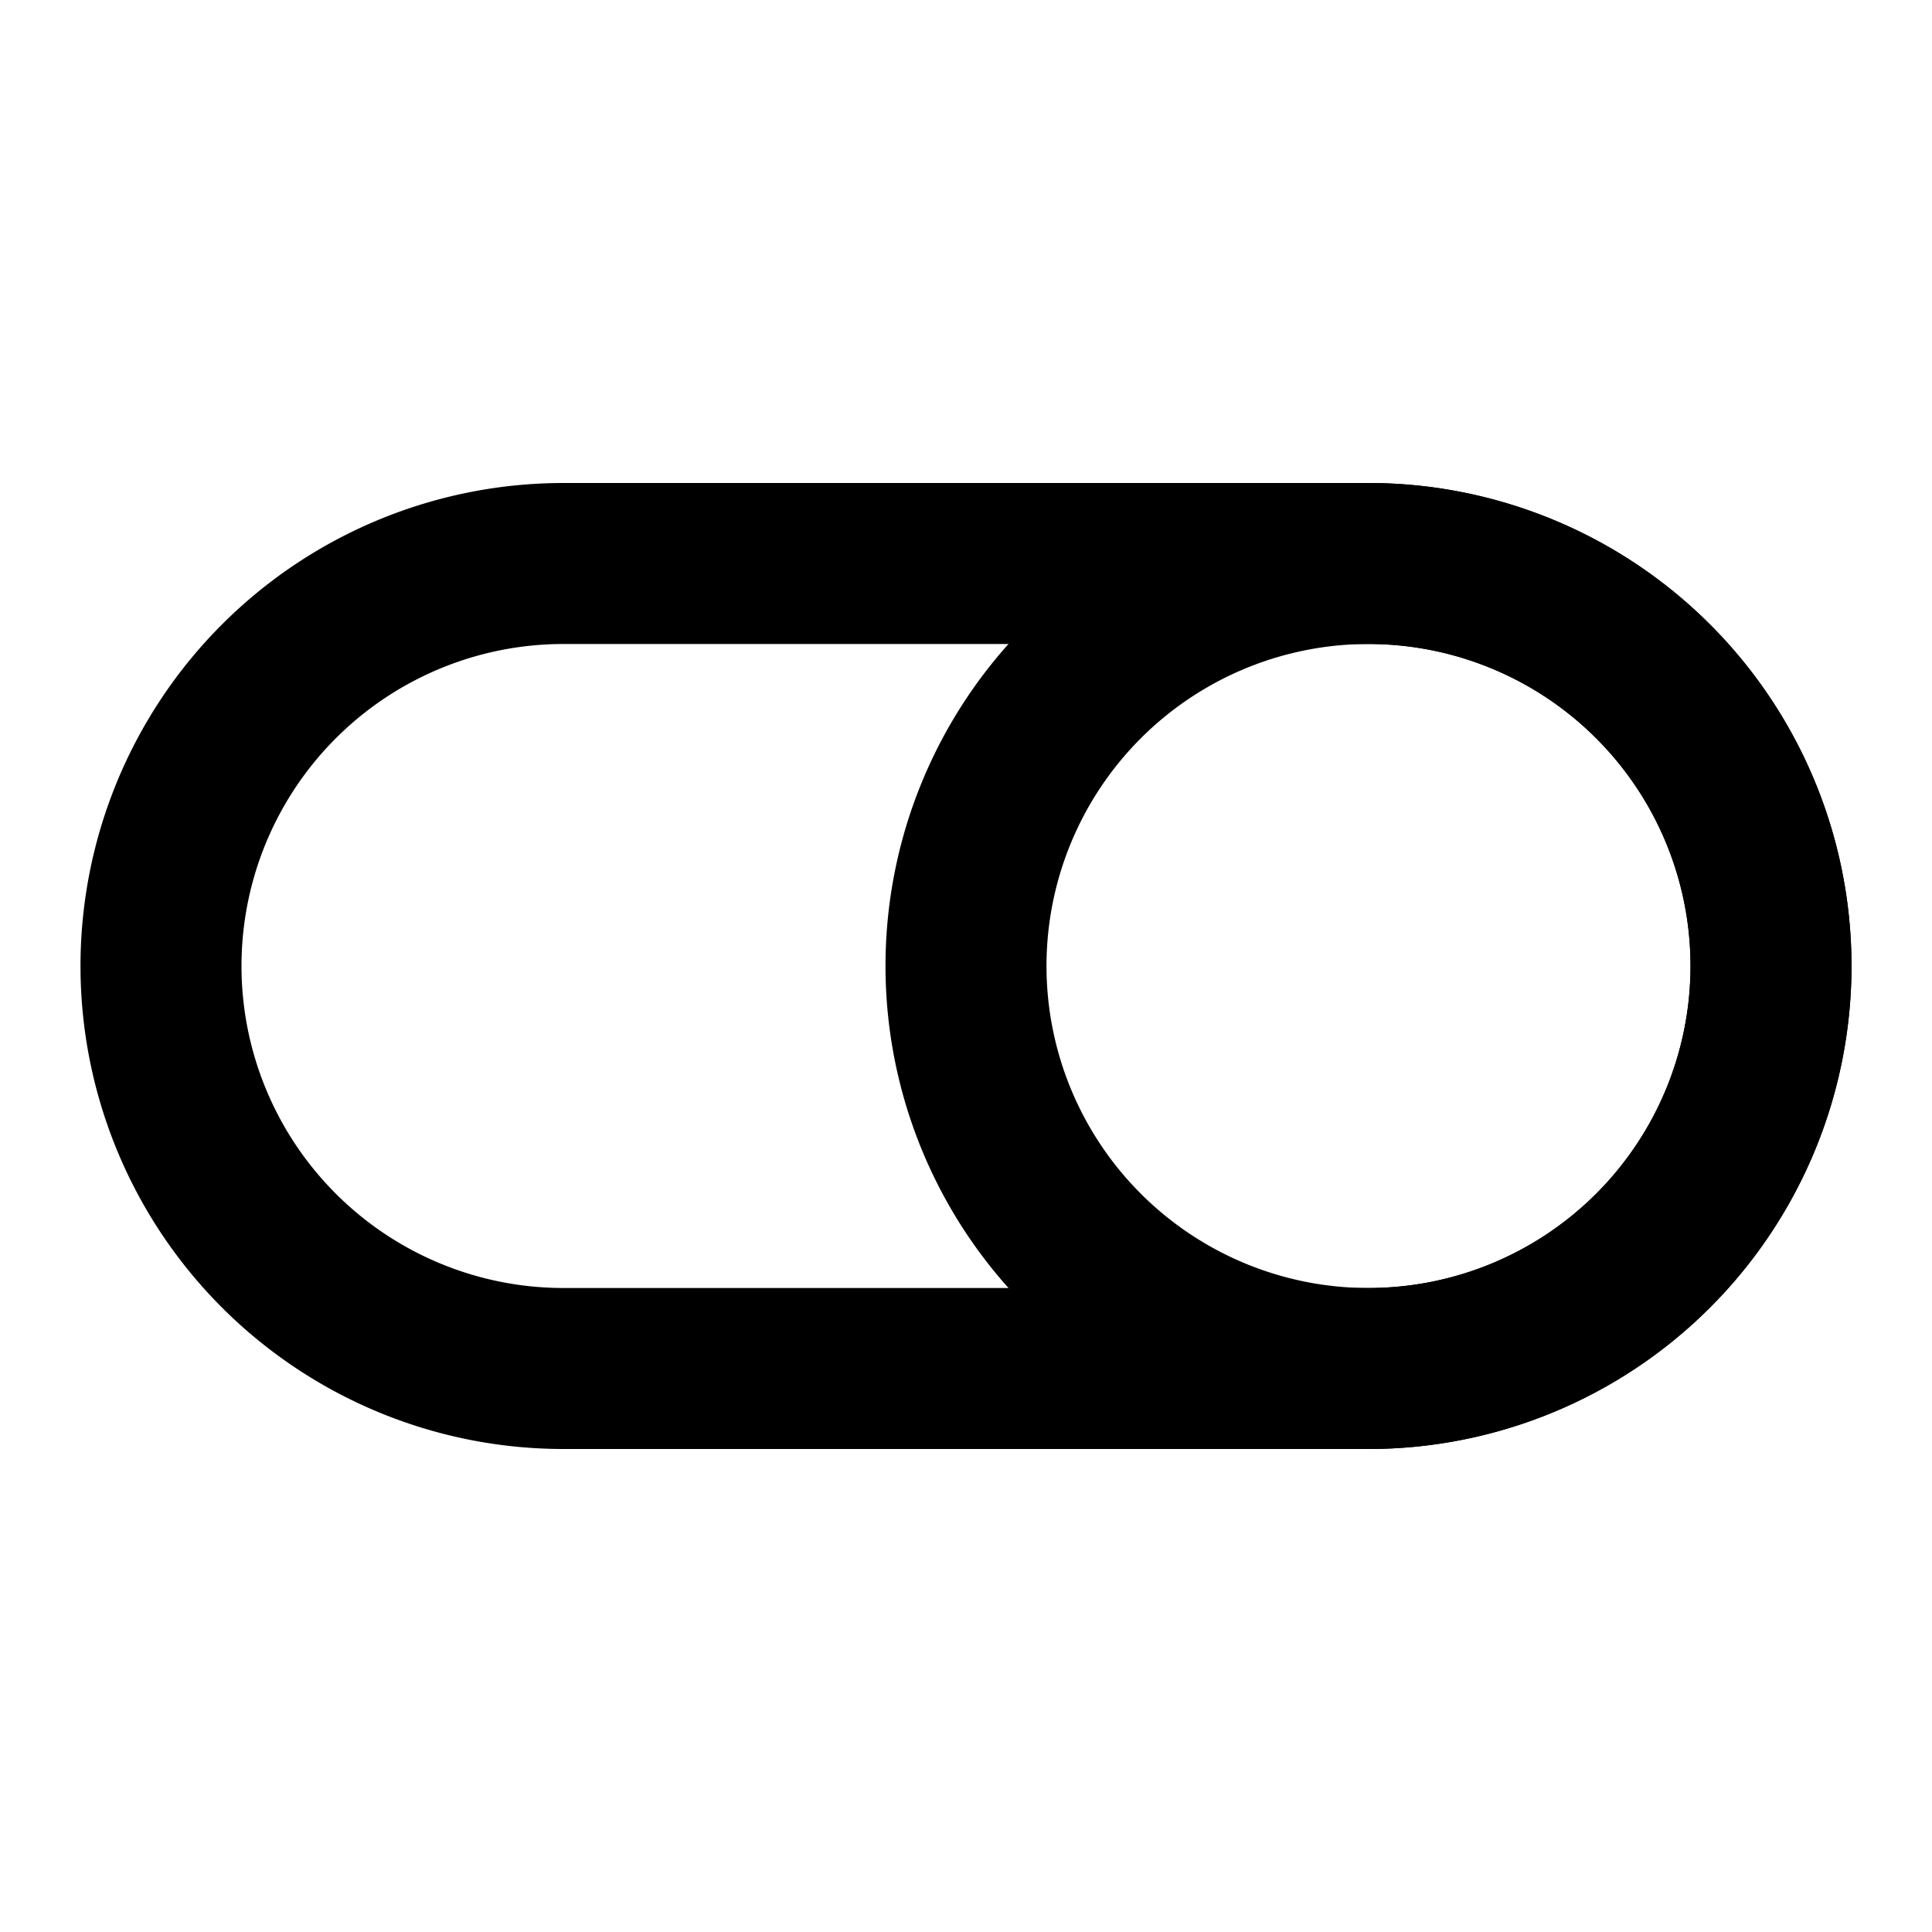 <svg xmlns="http://www.w3.org/2000/svg" width="24" height="24" viewBox="0 0 24 24" fill="none">
    <path stroke="currentColor" stroke-width="2" d="M2 12a5 5 0 0 1 5-5h10a5 5 0 0 1 0 10H7a5 5 0 0 1-5-5z"/>
    <path stroke="currentColor" stroke-width="2" d="M22 12a5 5 0 1 1-10 0 5 5 0 0 1 10 0Z"/>
</svg>